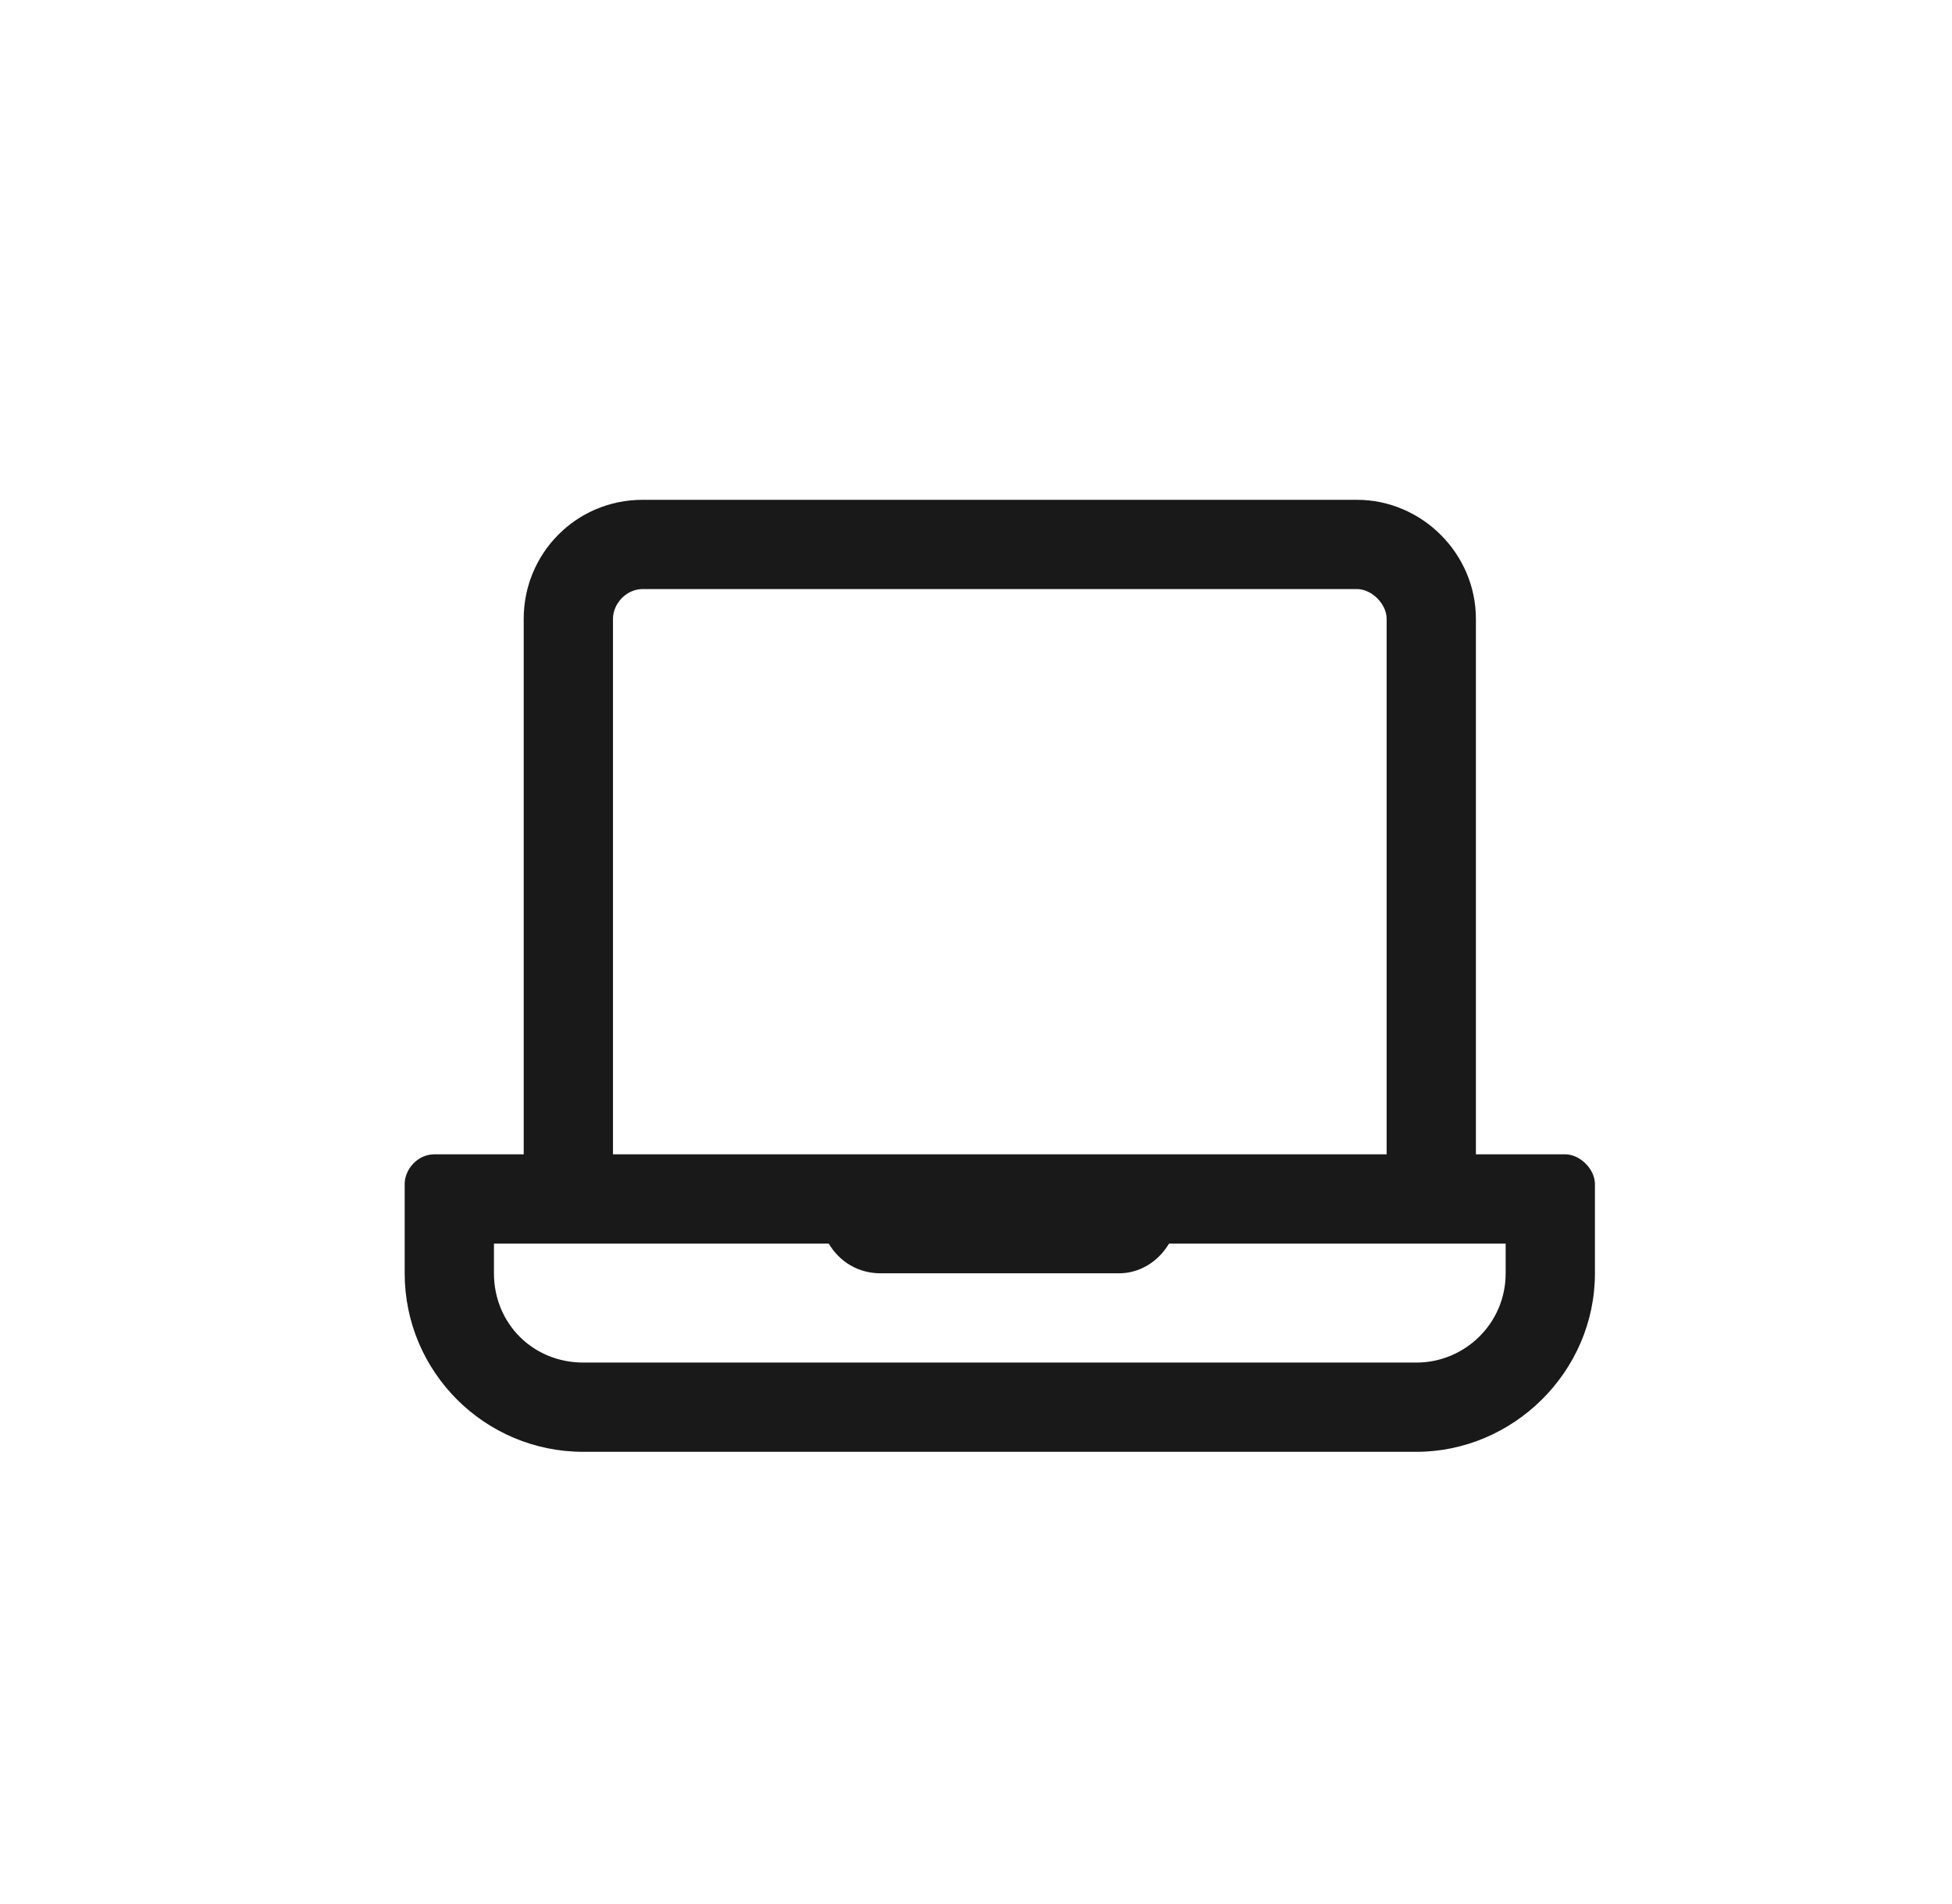 <svg width="41" height="40" viewBox="0 0 41 40" fill="none" xmlns="http://www.w3.org/2000/svg">
<path d="M32.875 24.25H31V13C31 11.633 29.867 10.5 28.5 10.5H13.5C12.094 10.5 11 11.633 11 13V24.25H9.125C8.773 24.25 8.5 24.562 8.5 24.875V26.75C8.5 28.82 10.18 30.5 12.25 30.5H29.75C31.781 30.5 33.5 28.82 33.5 26.75V24.875C33.5 24.562 33.188 24.25 32.875 24.25ZM12.875 13C12.875 12.688 13.148 12.375 13.5 12.375H28.5C28.812 12.375 29.125 12.688 29.125 13V24.25H12.875V13ZM31.625 26.75C31.625 27.805 30.766 28.625 29.75 28.625H12.25C11.195 28.625 10.375 27.805 10.375 26.75V26.125H17.406C17.641 26.516 18.031 26.75 18.5 26.75H23.5C23.93 26.75 24.32 26.516 24.555 26.125H31.625V26.75Z" fill="#191919"/>
</svg>
